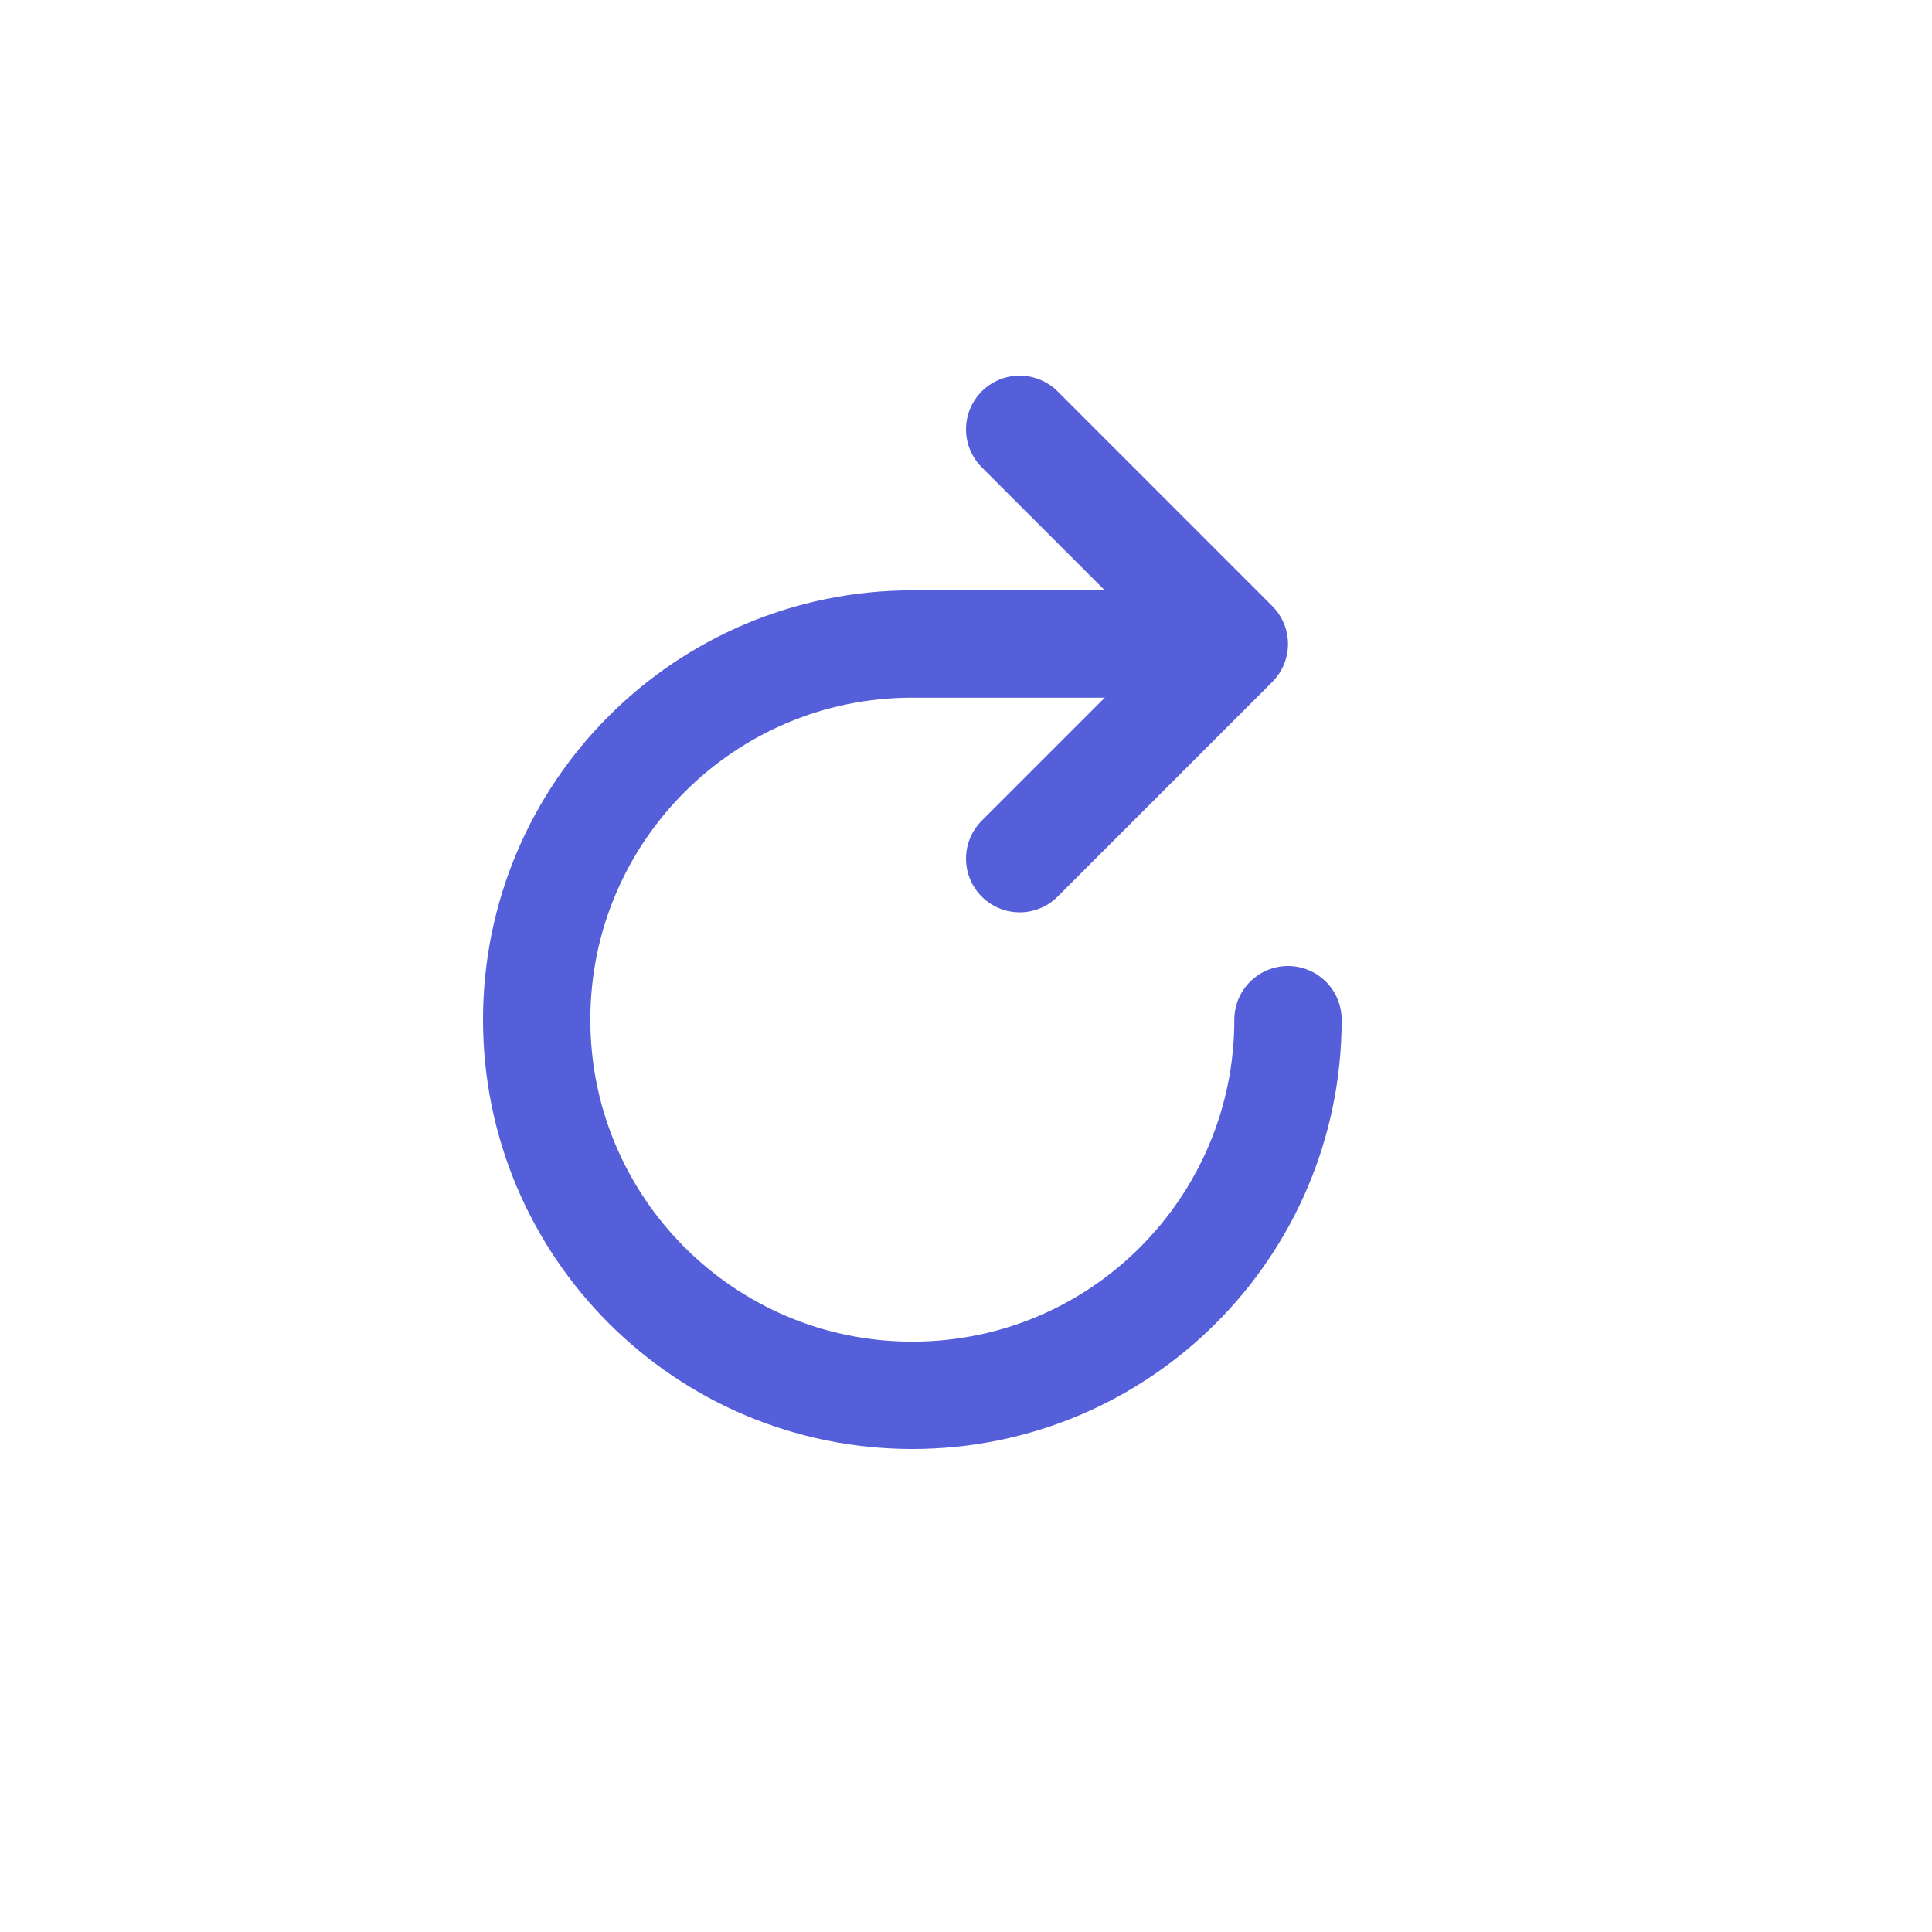 <svg width="18" height="18" viewBox="0 0 18 18" fill="none" xmlns="http://www.w3.org/2000/svg">
<path d="M12 9.5C12 11.433 10.433 13 8.5 13C6.567 13 5 11.433 5 9.5C5 7.567 6.567 6 8.5 6H10.95" stroke="#545FD9" stroke-linecap="round" stroke-linejoin="round"/>
<path d="M9.5 4L11.5 6L9.5 8" stroke="#545FD9" stroke-linecap="round" stroke-linejoin="round"/>
</svg>

